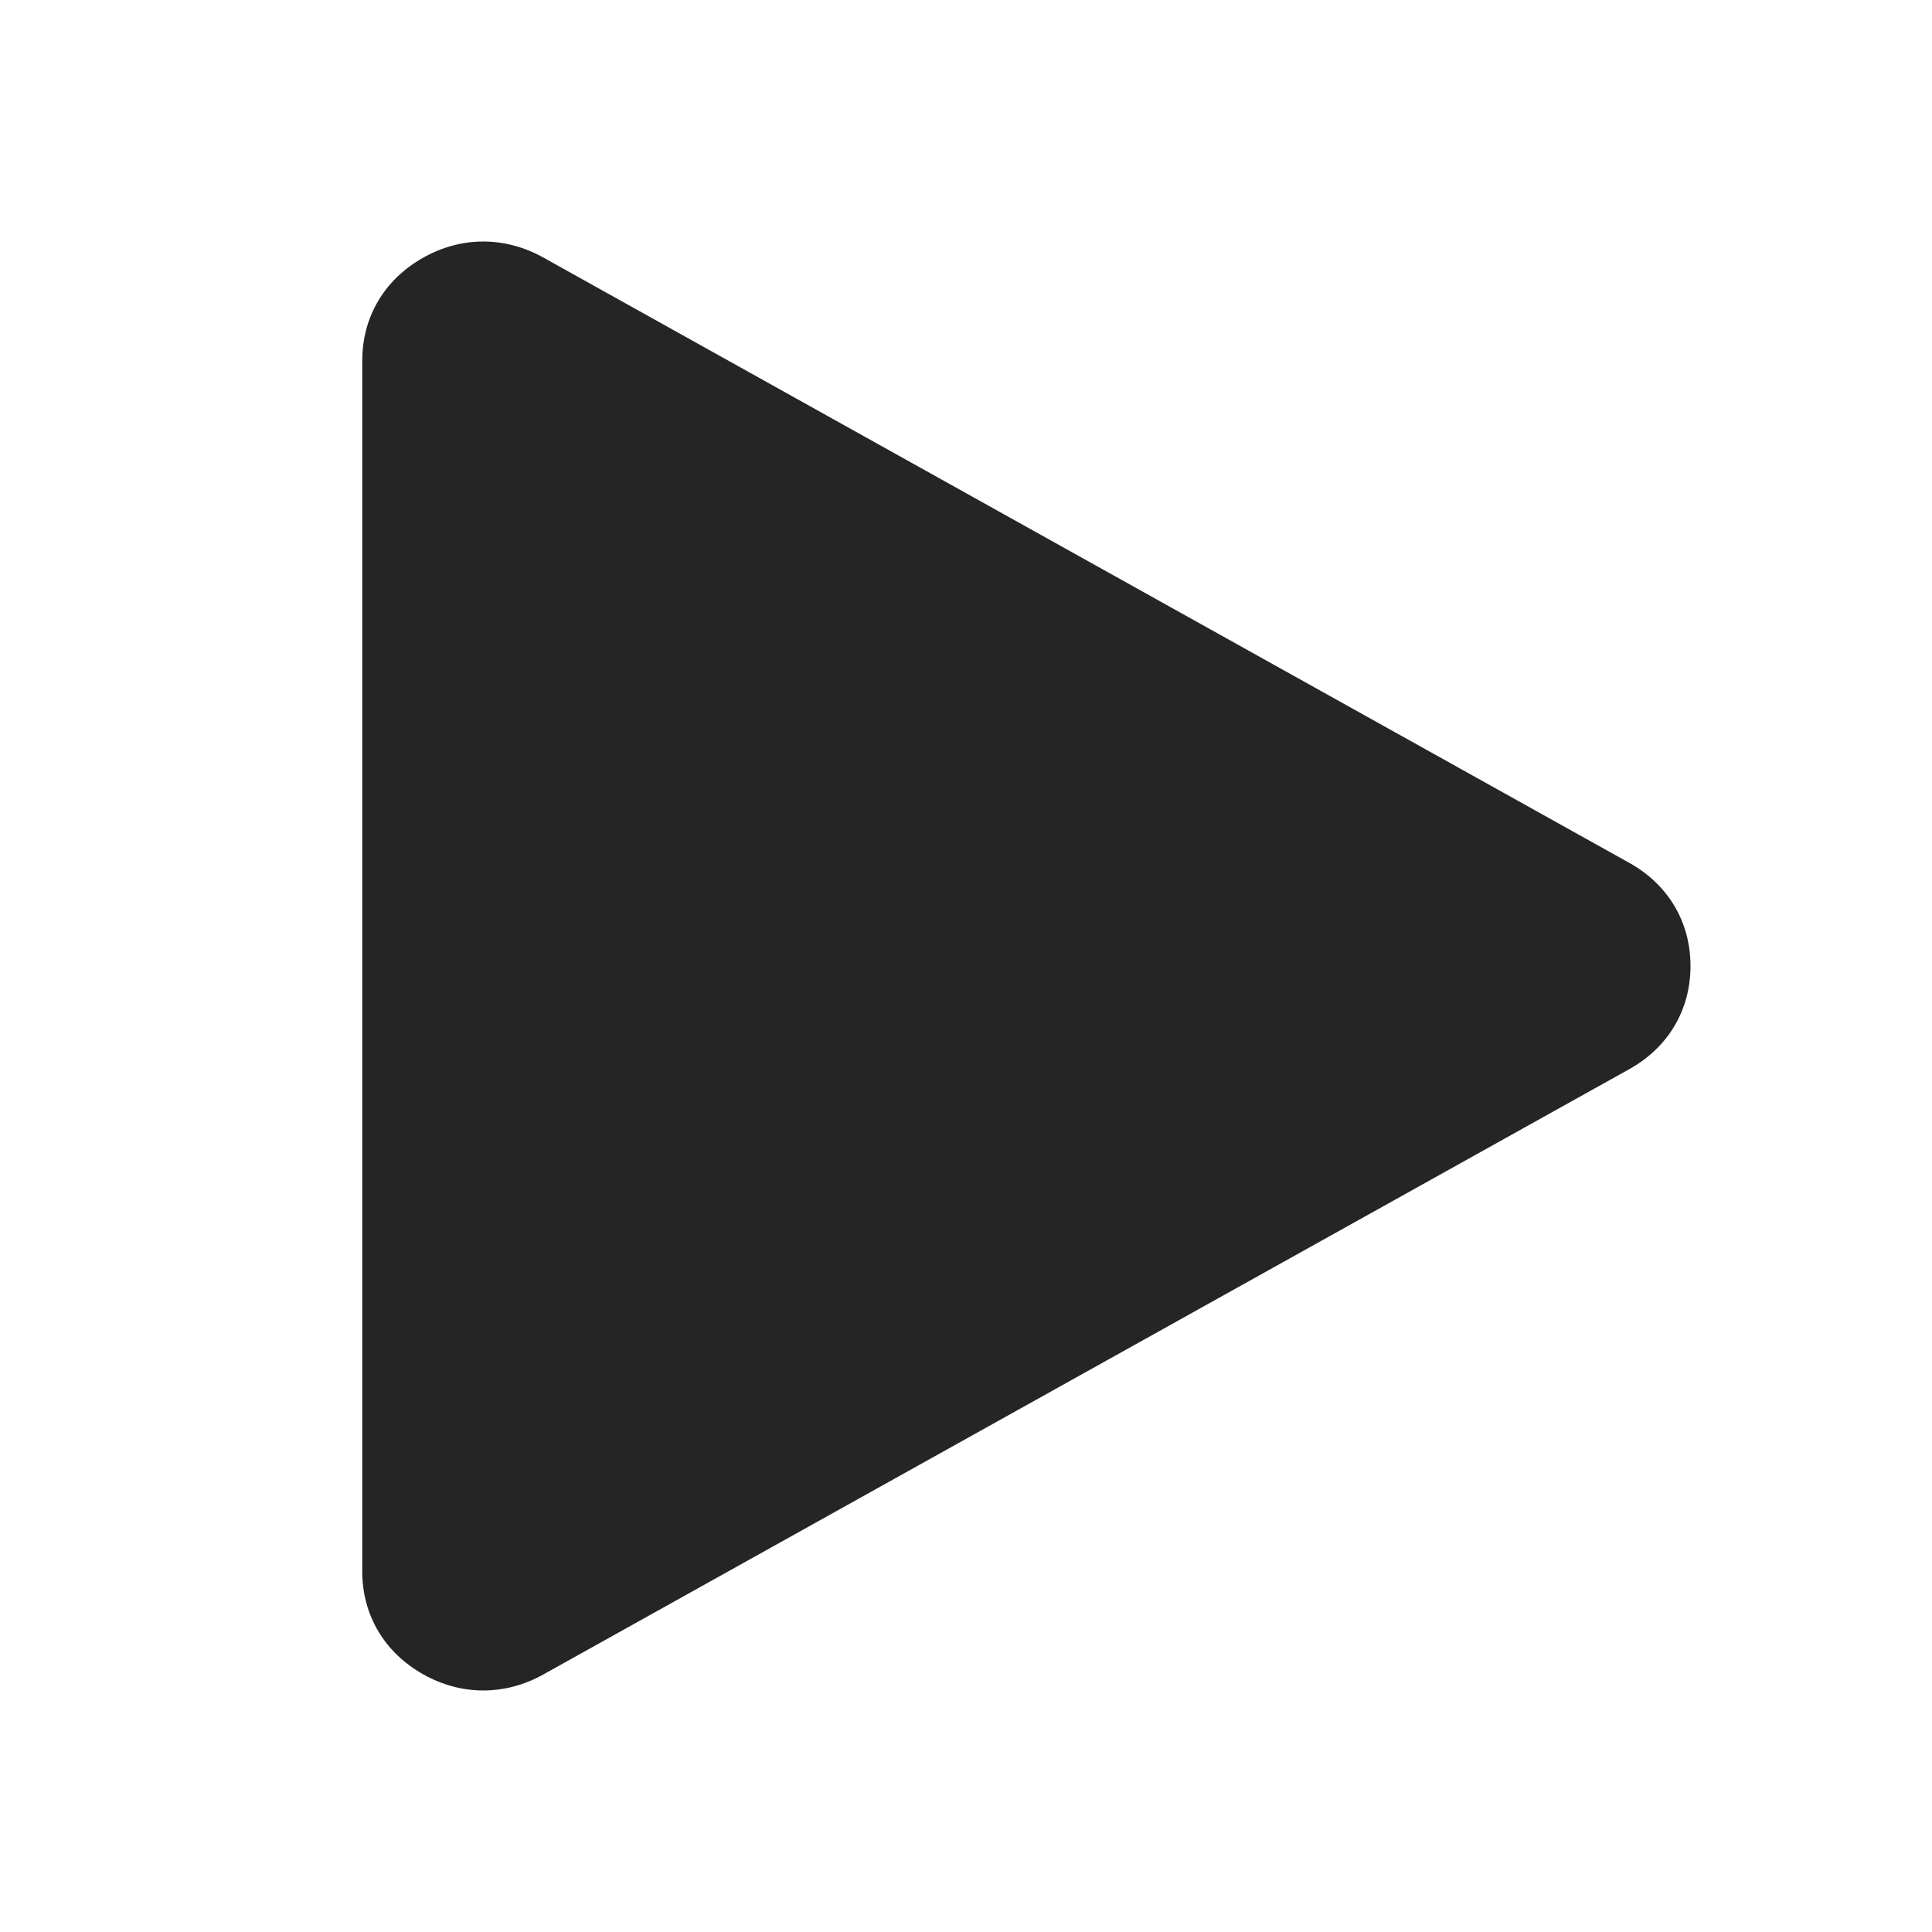 <?xml version="1.0" encoding="UTF-8"?>
<!DOCTYPE svg PUBLIC "-//W3C//DTD SVG 1.1//EN" "http://www.w3.org/Graphics/SVG/1.1/DTD/svg11.dtd">
<svg xmlns="http://www.w3.org/2000/svg" xml:space="preserve" width="1024px" height="1024px" shape-rendering="geometricPrecision" text-rendering="geometricPrecision" image-rendering="optimizeQuality" fill-rule="nonzero" clip-rule="evenodd" viewBox="0 0 10240 10240" xmlns:xlink="http://www.w3.org/1999/xlink">
	<title>media_play icon</title>
	<desc>media_play icon from the IconExperience.com O-Collection. Copyright by INCORS GmbH (www.incors.com).</desc>
	<path id="curve0" fill="#252525" d="M2878 1364l5757 3209c207,115 325,314 325,547 0,233 -118,432 -325,547l-5757 3209c-204,113 -436,112 -639,-4 -203,-116 -319,-313 -319,-544l0 -6416c0,-231 116,-428 319,-544 203,-116 435,-117 639,-4z"/>
</svg>
